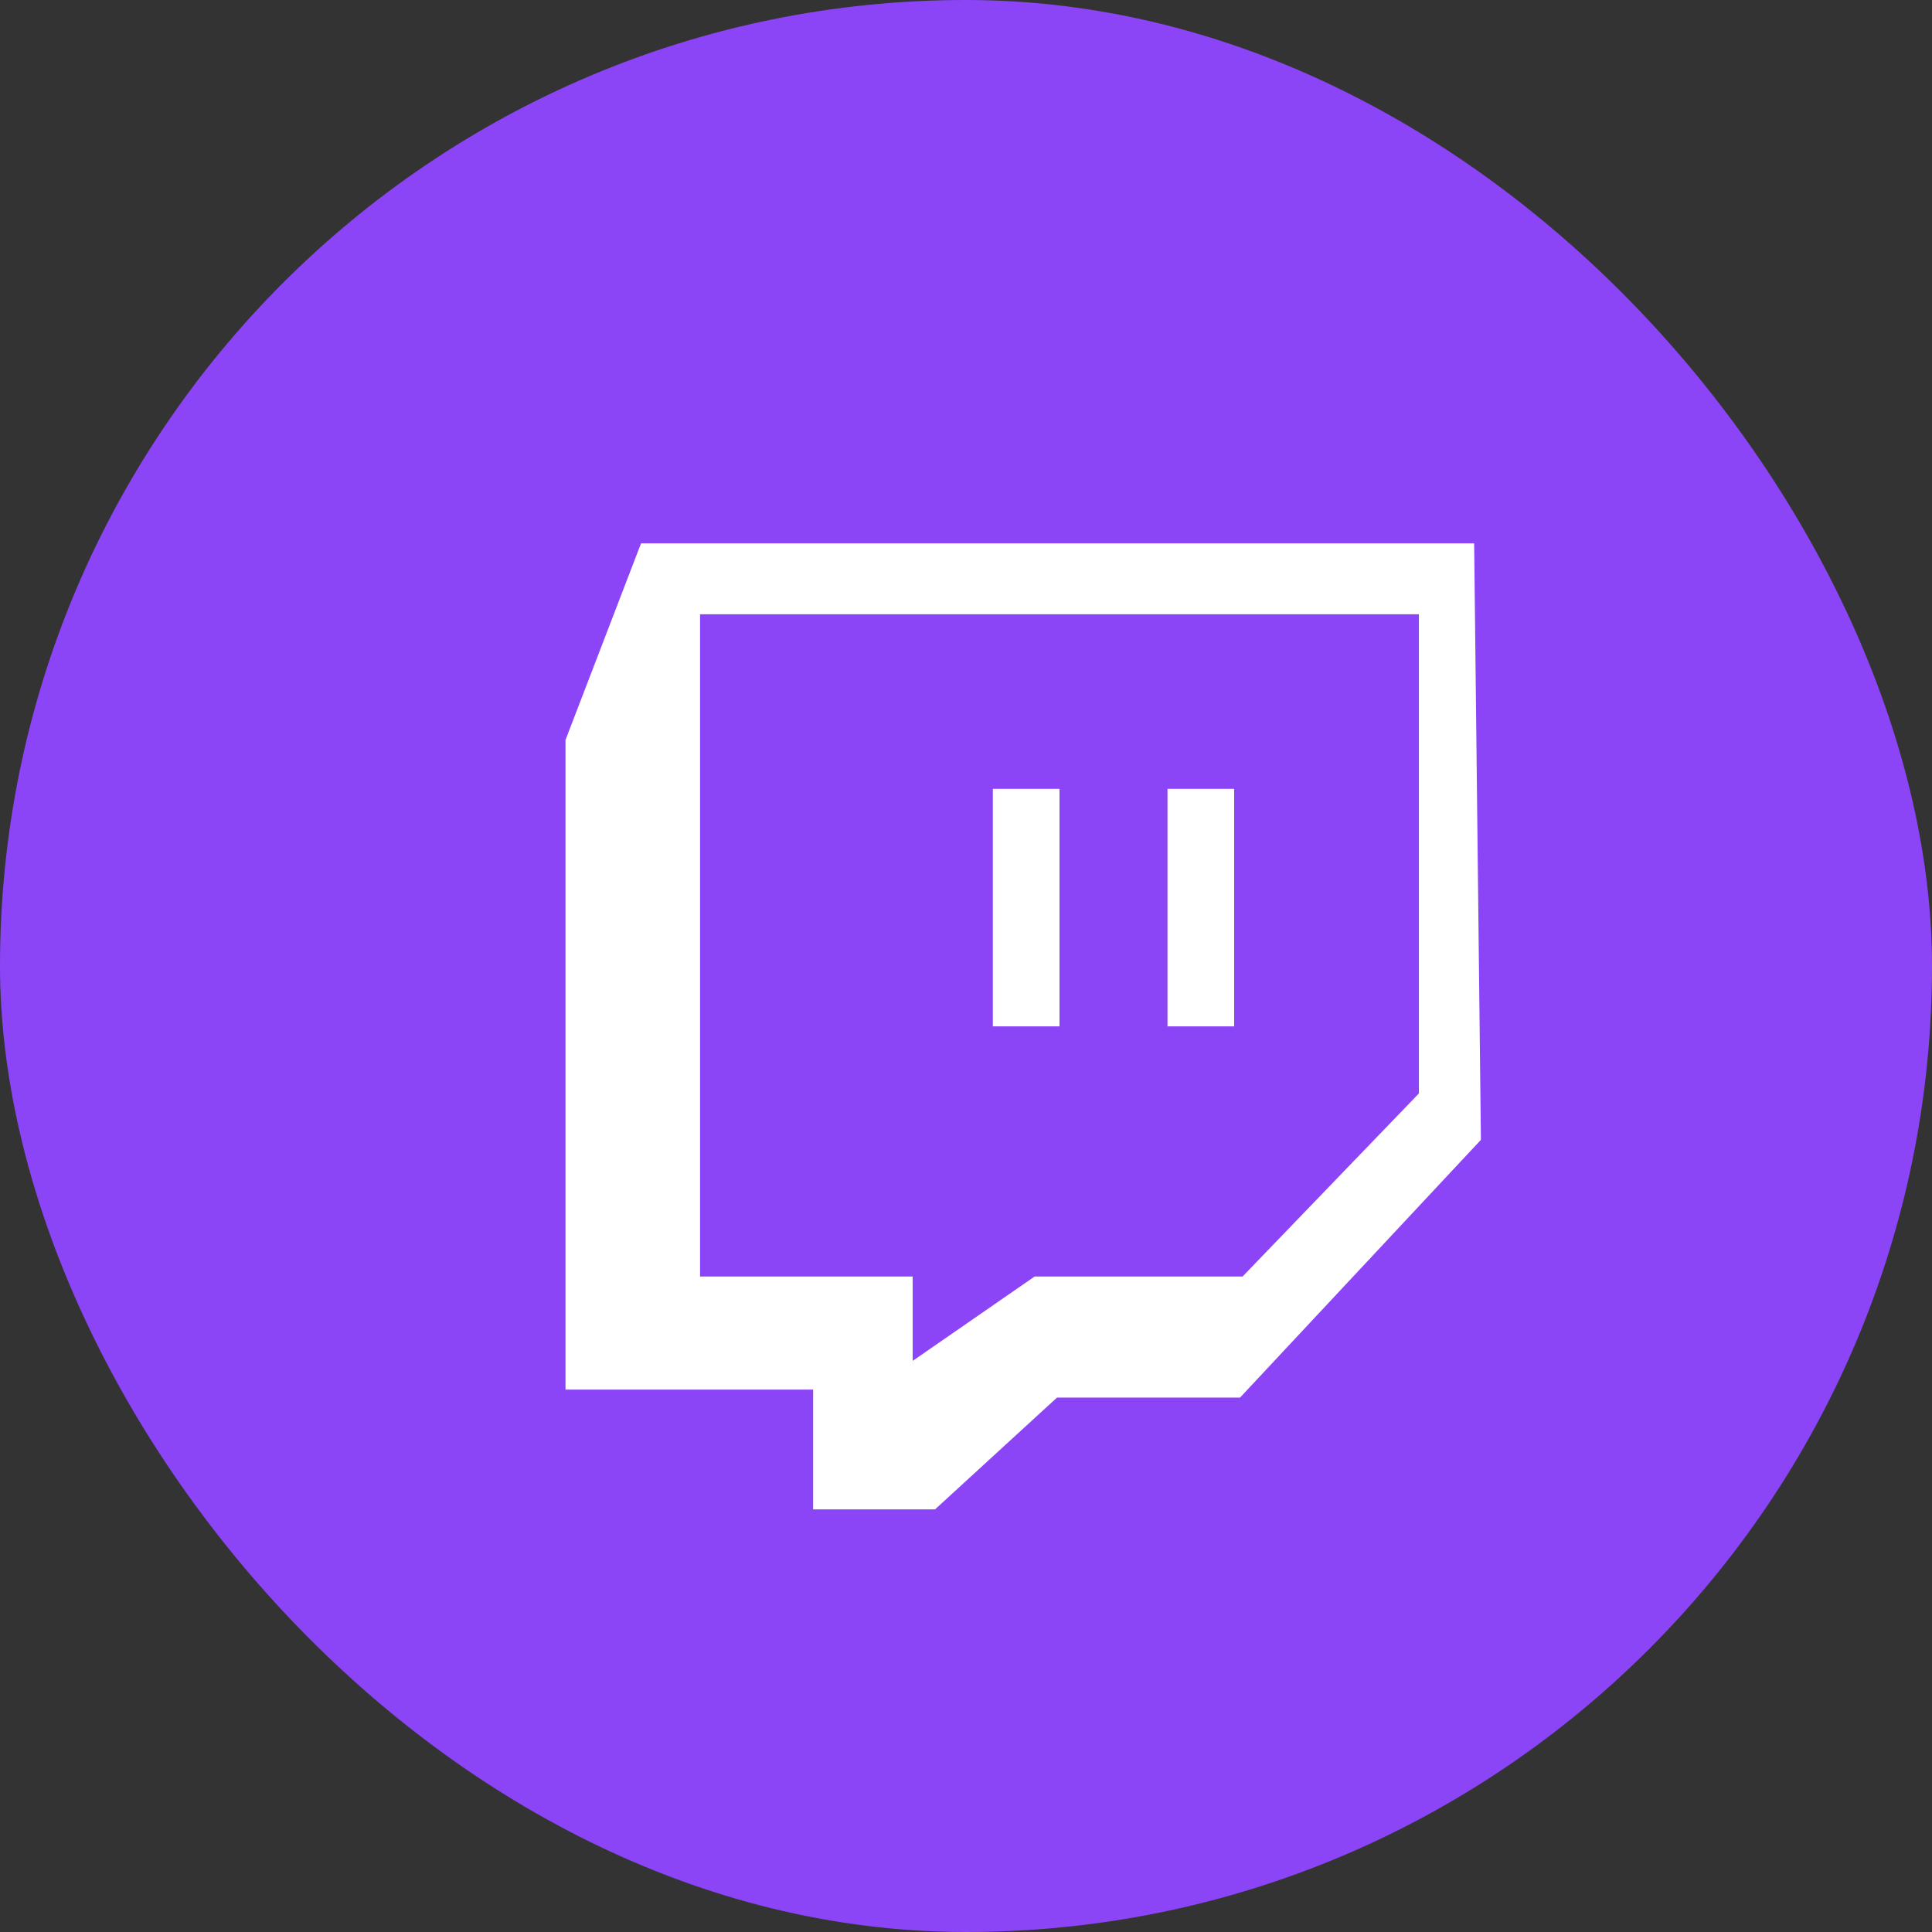 <svg
    width="48"
    height="48"
    viewBox="0 0 48 48"
    fill="none"
    xmlns="http://www.w3.org/2000/svg"
>
    <rect x="0" y="0" width="48" height="48" fill="#333333" stroke="none"/>
    <rect
        width="48"
        height="48"
        rx="24"
        fill="#8C44F7"></rect>
    <path
        d="M20.202 37.5H23.231L26.26 34.723H30.808L36.793 28.319L36.625 13.5H15.926L14.05 18.384V34.524H20.202V37.5ZM17.393 31.715V15.261H35.252V27.166L30.871 31.715H25.704L22.675 33.811V31.715H17.393Z"
        fill="white"></path>
    <path
        d="M24.667 19.599H26.323V25.5H24.667V19.599Z"
        fill="white"></path>
    <path
        d="M29.006 19.599H30.662V25.5H29.006V19.599Z"
        fill="white"></path>
</svg>